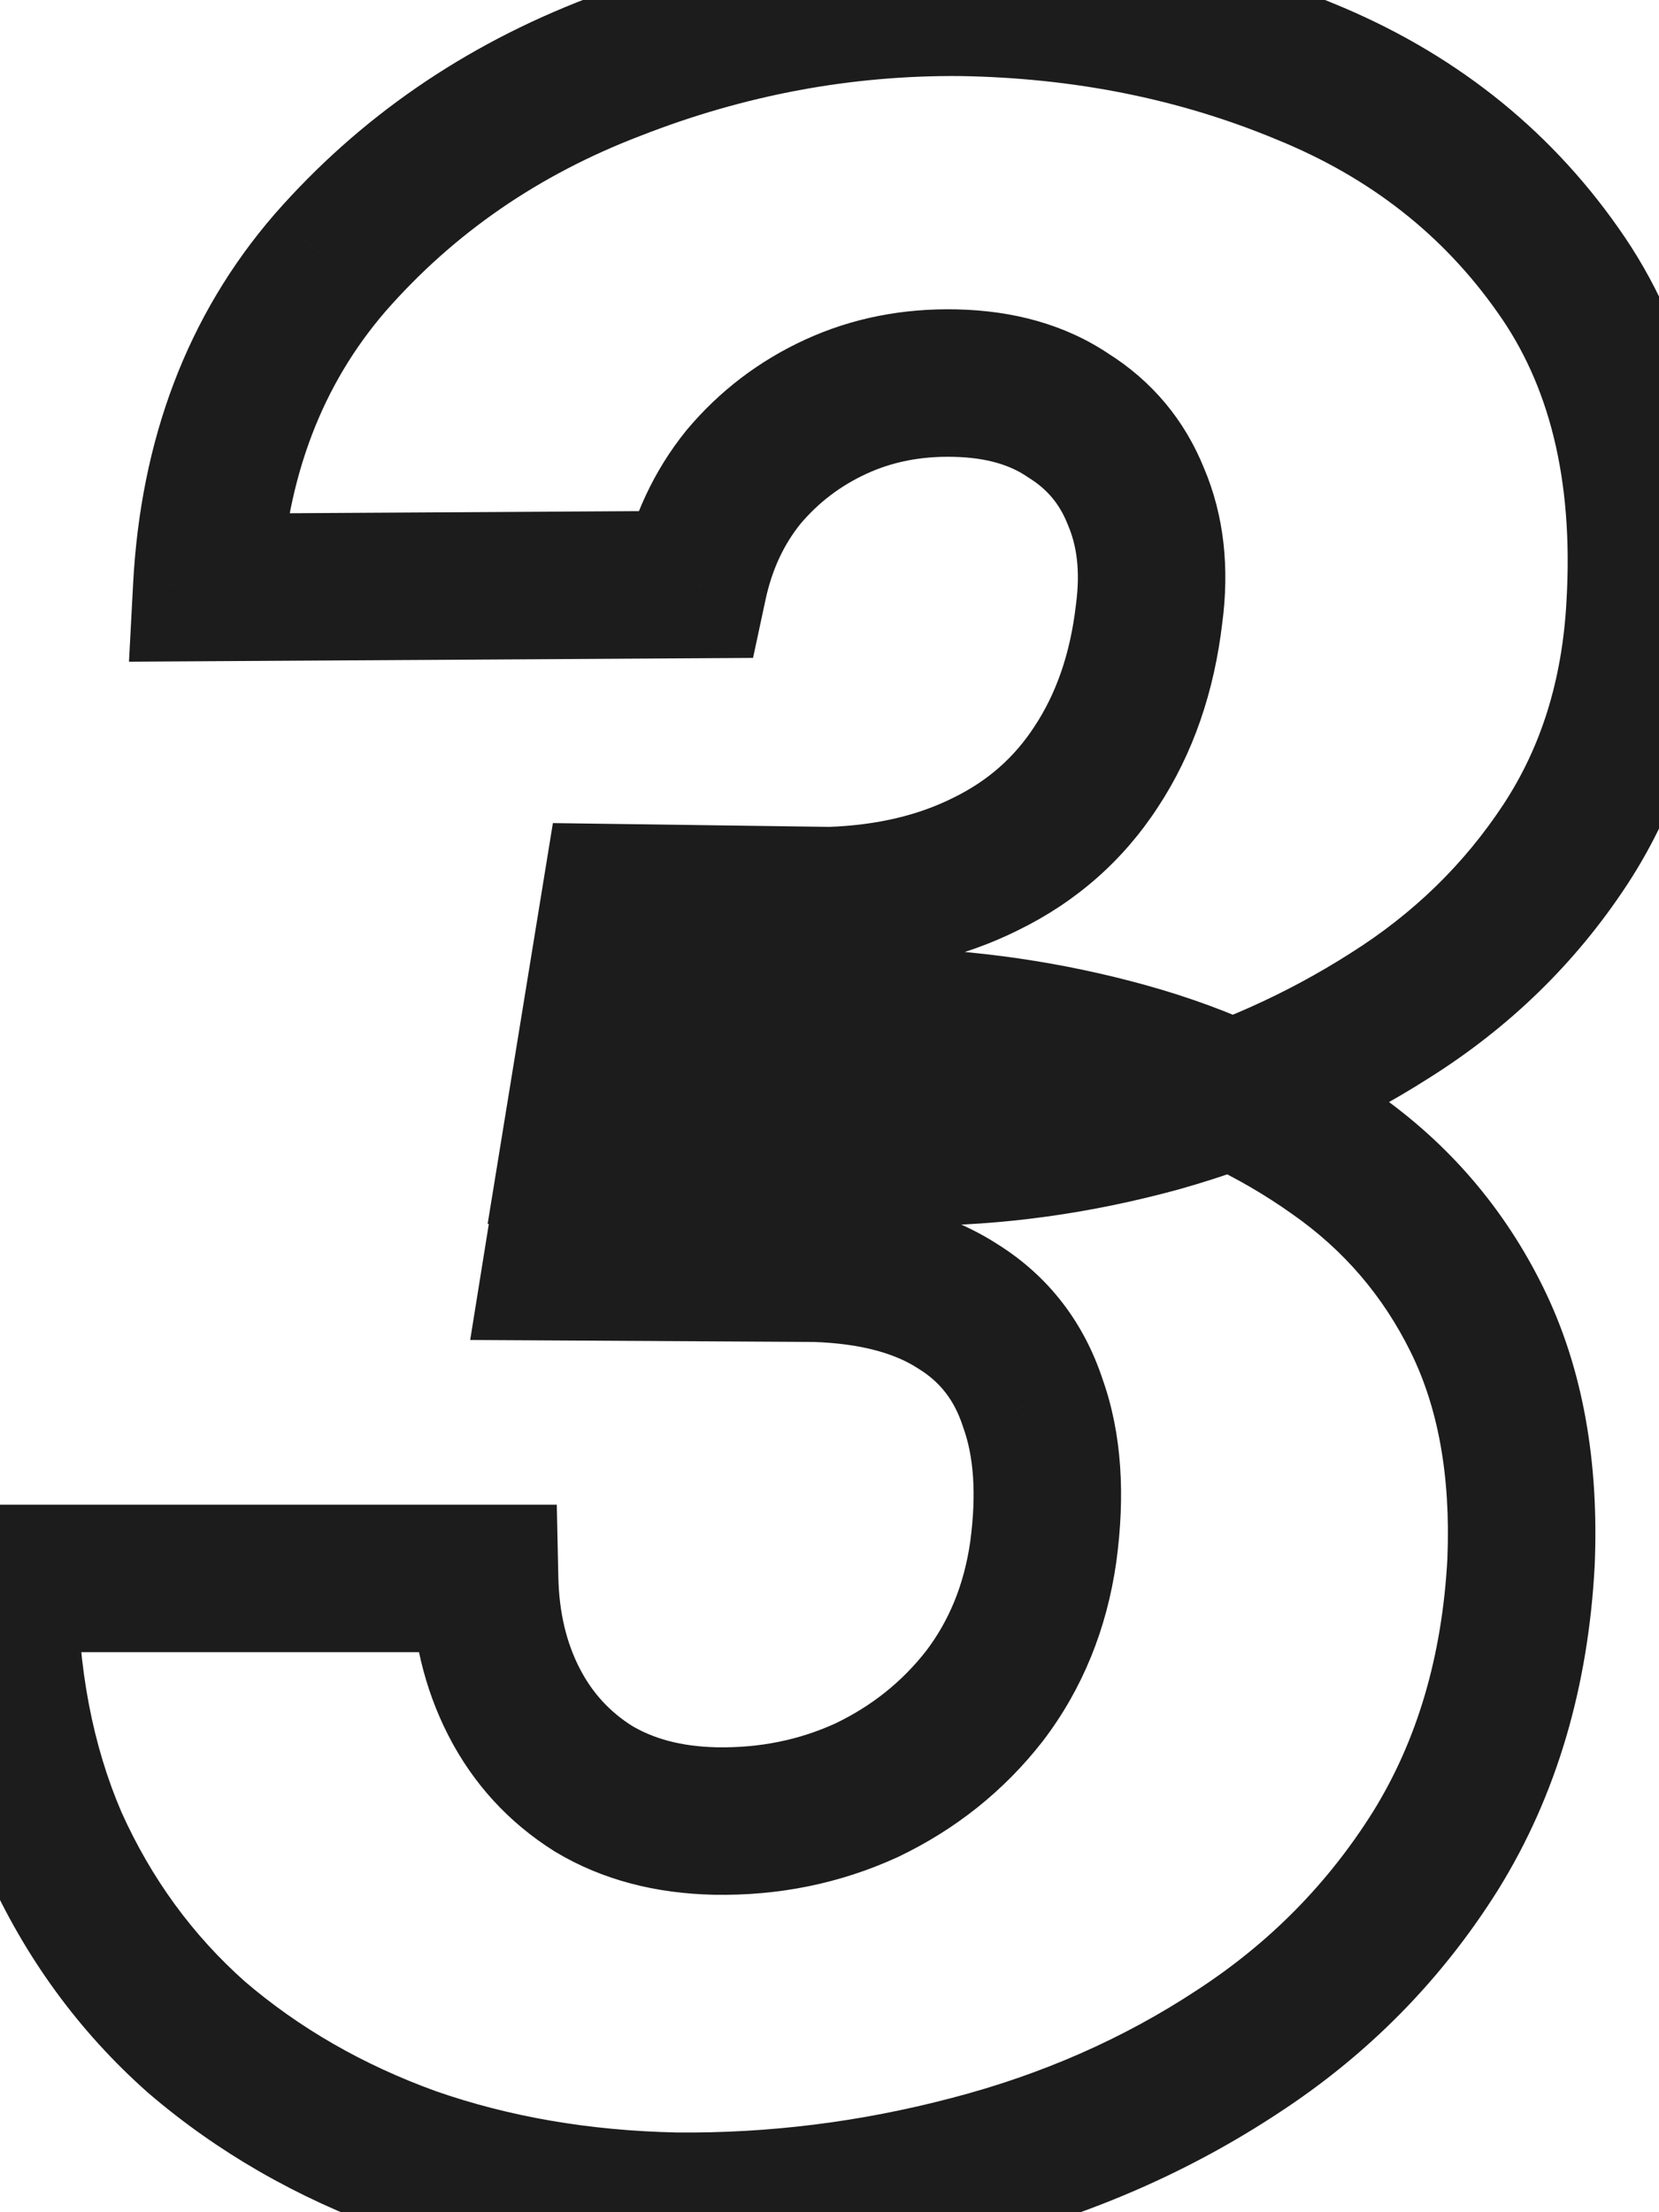 <svg width="135" height="180" viewBox="0 0 135 180" fill="none" xmlns="http://www.w3.org/2000/svg">
<mask id="path-1-outside-1_3599_1973" maskUnits="userSpaceOnUse" x="-6" y="-6" width="146" height="192" fill="black">
<rect fill="white" x="-6" y="-6" width="146" height="192"/>
<path d="M50.081 73.043L67.547 73.282C72.332 73.122 76.559 72.125 80.228 70.291C83.976 68.457 86.967 65.825 89.2 62.395C91.513 58.886 92.949 54.739 93.507 49.954C93.985 46.365 93.626 43.175 92.43 40.384C91.314 37.592 89.479 35.399 86.927 33.804C84.455 32.129 81.384 31.252 77.716 31.172C74.207 31.093 70.977 31.731 68.026 33.086C65.075 34.442 62.563 36.356 60.489 38.829C58.495 41.301 57.14 44.212 56.422 47.562L16.825 47.801C17.383 37.273 20.733 28.461 26.873 21.363C33.094 14.265 40.79 8.961 49.962 5.452C59.133 1.863 68.544 0.109 78.194 0.188C88.243 0.348 97.574 2.222 106.188 5.811C114.801 9.32 121.66 14.704 126.764 21.961C131.868 29.139 134.101 38.23 133.463 49.236C133.064 56.653 131.03 63.153 127.362 68.736C123.693 74.319 118.948 78.944 113.126 82.613C107.384 86.281 101.123 89.073 94.344 90.987C87.645 92.821 80.986 93.738 74.366 93.738L46.732 93.619L50.081 73.043ZM45.296 103.069L48.526 82.972L72.093 83.091C78.872 83.251 85.412 84.208 91.712 85.962C98.013 87.717 103.635 90.349 108.58 93.858C113.604 97.367 117.472 101.873 120.184 107.376C122.896 112.879 124.092 119.458 123.773 127.115C123.294 136.047 120.982 143.863 116.834 150.562C112.687 157.181 107.304 162.645 100.685 166.951C94.145 171.258 86.887 174.448 78.912 176.521C71.017 178.595 63.041 179.592 54.986 179.512C47.25 179.353 40.073 178.117 33.453 175.804C26.834 173.411 21.012 170.062 15.987 165.755C11.043 161.368 7.175 156.065 4.383 149.844C1.672 143.544 0.316 136.406 0.316 128.431H39.435C39.514 132.179 40.312 135.529 41.827 138.479C43.342 141.43 45.496 143.783 48.287 145.538C51.078 147.212 54.388 148.09 58.216 148.169C62.603 148.249 66.71 147.412 70.538 145.657C74.366 143.823 77.556 141.271 80.108 138.001C82.66 134.651 84.255 130.743 84.894 126.277C85.532 121.572 85.252 117.544 84.056 114.195C82.94 110.765 80.906 108.134 77.955 106.299C75.004 104.385 71.136 103.348 66.351 103.189L45.296 103.069Z"/>
</mask>
<path d="M50.081 73.043L50.164 67.043L44.991 66.972L44.16 72.078L50.081 73.043ZM67.547 73.282L67.465 79.281L67.606 79.283L67.747 79.278L67.547 73.282ZM80.228 70.291L77.591 64.902L77.568 64.913L77.545 64.924L80.228 70.291ZM89.2 62.395L84.19 59.094L84.181 59.108L84.172 59.121L89.2 62.395ZM93.507 49.954L87.559 49.161L87.553 49.21L87.547 49.259L93.507 49.954ZM92.43 40.384L86.859 42.612L86.886 42.68L86.915 42.747L92.43 40.384ZM86.927 33.804L83.562 38.772L83.654 38.834L83.747 38.892L86.927 33.804ZM77.716 31.172L77.579 37.171L77.585 37.171L77.716 31.172ZM60.489 38.829L55.892 34.973L55.855 35.017L55.819 35.062L60.489 38.829ZM56.422 47.562L56.458 53.561L61.279 53.532L62.289 48.819L56.422 47.562ZM16.825 47.801L10.833 47.483L10.496 53.839L16.861 53.801L16.825 47.801ZM26.873 21.363L22.361 17.408L22.349 17.423L22.336 17.437L26.873 21.363ZM49.962 5.452L52.106 11.056L52.127 11.048L52.148 11.04L49.962 5.452ZM78.194 0.188L78.29 -5.811L78.267 -5.811L78.244 -5.811L78.194 0.188ZM106.188 5.811L103.88 11.35L103.902 11.359L103.924 11.368L106.188 5.811ZM126.764 21.961L121.856 25.413L121.865 25.425L121.874 25.438L126.764 21.961ZM133.463 49.236L127.473 48.889L127.472 48.902L127.472 48.914L133.463 49.236ZM127.362 68.736L122.348 65.441L127.362 68.736ZM113.126 82.613L109.927 77.537L109.911 77.546L109.896 77.557L113.126 82.613ZM94.344 90.987L95.929 96.774L95.952 96.767L95.975 96.761L94.344 90.987ZM74.366 93.738L74.34 99.738L74.353 99.738H74.366V93.738ZM46.732 93.619L40.81 92.655L39.681 99.588L46.706 99.619L46.732 93.619ZM45.296 103.069L39.372 102.117L38.261 109.029L45.262 109.069L45.296 103.069ZM48.526 82.972L48.557 76.972L43.418 76.946L42.602 82.02L48.526 82.972ZM72.093 83.091L72.234 77.093L72.179 77.092L72.124 77.091L72.093 83.091ZM108.58 93.858L105.108 98.751L105.126 98.764L105.145 98.777L108.58 93.858ZM120.184 107.376L114.802 110.028L120.184 107.376ZM123.773 127.115L129.764 127.436L129.766 127.4L129.768 127.365L123.773 127.115ZM116.834 150.562L121.919 153.748L121.928 153.734L121.936 153.72L116.834 150.562ZM100.685 166.951L97.412 161.922L97.398 161.931L97.385 161.94L100.685 166.951ZM78.912 176.521L77.402 170.715L77.395 170.716L77.388 170.718L78.912 176.521ZM54.986 179.512L54.863 185.511L54.895 185.512L54.927 185.512L54.986 179.512ZM33.453 175.804L31.414 181.446L31.444 181.457L31.474 181.468L33.453 175.804ZM15.987 165.755L12.006 170.243L12.044 170.277L12.083 170.31L15.987 165.755ZM4.383 149.844L-1.128 152.216L-1.11 152.259L-1.091 152.301L4.383 149.844ZM0.316 128.431V122.431H-5.684V128.431H0.316ZM39.435 128.431L45.433 128.303L45.308 122.431H39.435V128.431ZM48.287 145.538L45.094 150.617L45.147 150.651L45.2 150.683L48.287 145.538ZM58.216 148.169L58.091 154.168L58.099 154.168L58.107 154.168L58.216 148.169ZM70.538 145.657L73.038 151.112L73.085 151.09L73.131 151.068L70.538 145.657ZM80.108 138.001L84.838 141.693L84.86 141.665L84.881 141.637L80.108 138.001ZM84.894 126.277L90.833 127.126L90.836 127.105L90.839 127.084L84.894 126.277ZM84.056 114.195L78.351 116.052L78.377 116.133L78.406 116.213L84.056 114.195ZM77.955 106.299L74.69 111.333L74.738 111.365L74.787 111.395L77.955 106.299ZM66.351 103.189L66.551 97.192L66.468 97.189L66.385 97.189L66.351 103.189ZM49.999 79.042L67.465 79.281L67.629 67.282L50.164 67.043L49.999 79.042ZM67.747 79.278C73.252 79.095 78.351 77.938 82.911 75.658L77.545 64.924C74.768 66.313 71.412 67.15 67.347 67.285L67.747 79.278ZM82.865 75.68C87.567 73.38 91.392 70.026 94.228 65.669L84.172 59.121C82.543 61.624 80.386 63.534 77.591 64.902L82.865 75.68ZM94.21 65.697C97.109 61.298 98.816 56.229 99.466 50.649L87.547 49.259C87.082 53.25 85.917 56.475 84.19 59.094L94.21 65.697ZM99.454 50.747C100.048 46.294 99.643 41.982 97.945 38.02L86.915 42.747C87.61 44.369 87.923 46.437 87.559 49.161L99.454 50.747ZM98.001 38.155C96.411 34.18 93.738 30.986 90.107 28.716L83.747 38.892C85.22 39.813 86.216 41.005 86.859 42.612L98.001 38.155ZM90.292 28.837C86.665 26.38 82.404 25.273 77.846 25.174L77.585 37.171C80.364 37.231 82.245 37.879 83.562 38.772L90.292 28.837ZM77.852 25.174C73.507 25.075 69.365 25.868 65.521 27.634L70.531 38.538C72.589 37.593 74.906 37.11 77.579 37.171L77.852 25.174ZM65.521 27.634C61.769 29.358 58.54 31.816 55.892 34.973L65.086 42.684C66.586 40.897 68.382 39.526 70.531 38.538L65.521 27.634ZM55.819 35.062C53.19 38.322 51.454 42.11 50.555 46.304L62.289 48.819C62.825 46.314 63.801 44.28 65.16 42.595L55.819 35.062ZM56.386 41.562L16.788 41.801L16.861 53.801L56.458 53.561L56.386 41.562ZM22.816 48.118C23.313 38.749 26.249 31.255 31.411 25.288L22.336 17.437C15.216 25.666 11.453 35.798 10.833 47.483L22.816 48.118ZM31.386 25.317C36.937 18.984 43.808 14.231 52.106 11.056L47.818 -0.152C37.773 3.692 29.252 9.546 22.361 17.408L31.386 25.317ZM52.148 11.04C60.623 7.724 69.275 6.115 78.145 6.188L78.244 -5.811C67.813 -5.898 57.644 -3.997 47.776 -0.135L52.148 11.04ZM78.099 6.188C87.447 6.336 96.021 8.075 103.88 11.35L108.495 0.273C99.128 -3.631 89.039 -5.64 78.29 -5.811L78.099 6.188ZM103.924 11.368C111.526 14.465 117.446 19.142 121.856 25.413L131.671 18.509C125.873 10.265 118.075 4.175 108.451 0.254L103.924 11.368ZM121.874 25.438C126.005 31.247 128.052 38.895 127.473 48.889L139.453 49.584C140.15 37.566 137.731 27.03 131.653 18.484L121.874 25.438ZM127.472 48.914C127.123 55.393 125.37 60.842 122.348 65.441L132.376 72.031C136.691 65.465 139.005 57.914 139.454 49.558L127.472 48.914ZM122.348 65.441C119.164 70.285 115.046 74.311 109.927 77.537L116.325 87.689C122.85 83.577 128.222 78.352 132.376 72.031L122.348 65.441ZM109.896 77.557C104.665 80.898 98.947 83.453 92.714 85.213L95.975 96.761C103.3 94.693 110.102 91.665 116.356 87.669L109.896 77.557ZM92.76 85.2C86.551 86.9 80.425 87.738 74.366 87.738V99.738C81.547 99.738 88.739 98.743 95.929 96.774L92.76 85.2ZM74.392 87.738L46.758 87.619L46.706 99.619L74.34 99.738L74.392 87.738ZM52.654 94.583L56.004 74.007L44.16 72.078L40.81 92.655L52.654 94.583ZM51.22 104.021L54.45 83.924L42.602 82.02L39.372 102.117L51.22 104.021ZM48.496 88.972L72.063 89.091L72.124 77.091L48.557 76.972L48.496 88.972ZM71.952 89.09C78.253 89.238 84.298 90.126 90.103 91.743L93.322 80.182C86.526 78.29 79.492 77.264 72.234 77.093L71.952 89.09ZM90.103 91.743C95.788 93.326 100.771 95.673 105.108 98.751L112.053 88.965C106.5 85.024 100.237 82.108 93.322 80.182L90.103 91.743ZM105.145 98.777C109.338 101.706 112.537 105.432 114.802 110.028L125.566 104.724C122.408 98.314 117.871 93.028 112.016 88.939L105.145 98.777ZM114.802 110.028C116.972 114.433 118.066 119.966 117.778 126.865L129.768 127.365C130.118 118.951 128.819 111.325 125.566 104.724L114.802 110.028ZM117.782 126.794C117.35 134.859 115.282 141.671 111.733 147.404L121.936 153.72C126.681 146.055 129.239 137.236 129.764 127.436L117.782 126.794ZM111.75 147.377C108.071 153.249 103.309 158.085 97.412 161.922L103.957 171.98C111.299 167.204 117.304 161.114 121.919 153.748L111.75 147.377ZM97.385 161.94C91.422 165.867 84.775 168.798 77.402 170.715L80.422 182.328C89 180.098 96.868 176.649 103.985 171.962L97.385 161.94ZM77.388 170.718C70.002 172.658 62.559 173.587 55.046 173.512L54.927 185.512C63.523 185.597 72.031 184.532 80.436 182.325L77.388 170.718ZM55.11 173.513C47.941 173.366 41.396 172.223 35.432 170.139L31.474 181.468C38.749 184.01 46.559 185.34 54.863 185.511L55.11 173.513ZM35.493 170.161C29.512 167.999 24.331 165.004 19.892 161.199L12.083 170.31C17.692 175.119 24.156 178.823 31.414 181.446L35.493 170.161ZM19.969 161.266C15.68 157.462 12.312 152.858 9.857 147.388L-1.091 152.301C2.037 159.272 6.405 165.275 12.006 170.243L19.969 161.266ZM9.895 147.472C7.554 142.033 6.316 135.722 6.316 128.431H-5.684C-5.684 137.09 -4.21 145.055 -1.128 152.216L9.895 147.472ZM0.316 134.431H39.435V122.431H0.316V134.431ZM33.436 128.558C33.532 133.097 34.508 137.36 36.49 141.22L47.165 135.739C46.116 133.697 45.496 131.261 45.433 128.303L33.436 128.558ZM36.49 141.22C38.494 145.123 41.385 148.286 45.094 150.617L51.48 140.458C49.606 139.28 48.191 137.738 47.165 135.739L36.49 141.22ZM45.2 150.683C49.034 152.983 53.404 154.07 58.091 154.168L58.341 142.171C55.373 142.109 53.123 141.442 51.374 140.393L45.2 150.683ZM58.107 154.168C63.355 154.264 68.358 153.257 73.038 151.112L68.038 140.203C65.062 141.567 61.851 142.235 58.325 142.17L58.107 154.168ZM73.131 151.068C77.774 148.843 81.703 145.71 84.838 141.693L75.379 134.309C73.41 136.831 70.958 138.803 67.945 140.246L73.131 151.068ZM84.881 141.637C88.098 137.415 90.061 132.531 90.833 127.126L78.954 125.429C78.45 128.956 77.223 131.887 75.336 134.365L84.881 141.637ZM90.839 127.084C91.565 121.732 91.316 116.682 89.707 112.177L78.406 116.213C79.189 118.407 79.498 121.412 78.948 125.471L90.839 127.084ZM89.761 112.337C88.225 107.619 85.323 103.815 81.123 101.204L74.787 111.395C76.489 112.452 77.654 113.912 78.351 116.052L89.761 112.337ZM81.22 101.266C77.081 98.581 72.047 97.376 66.551 97.192L66.151 109.186C70.225 109.321 72.928 110.19 74.69 111.333L81.22 101.266ZM66.385 97.189L45.331 97.069L45.262 109.069L66.317 109.189L66.385 97.189Z" fill="#1C1C1C" mask="url(#path-1-outside-1_3599_1973)"/>
</svg>
